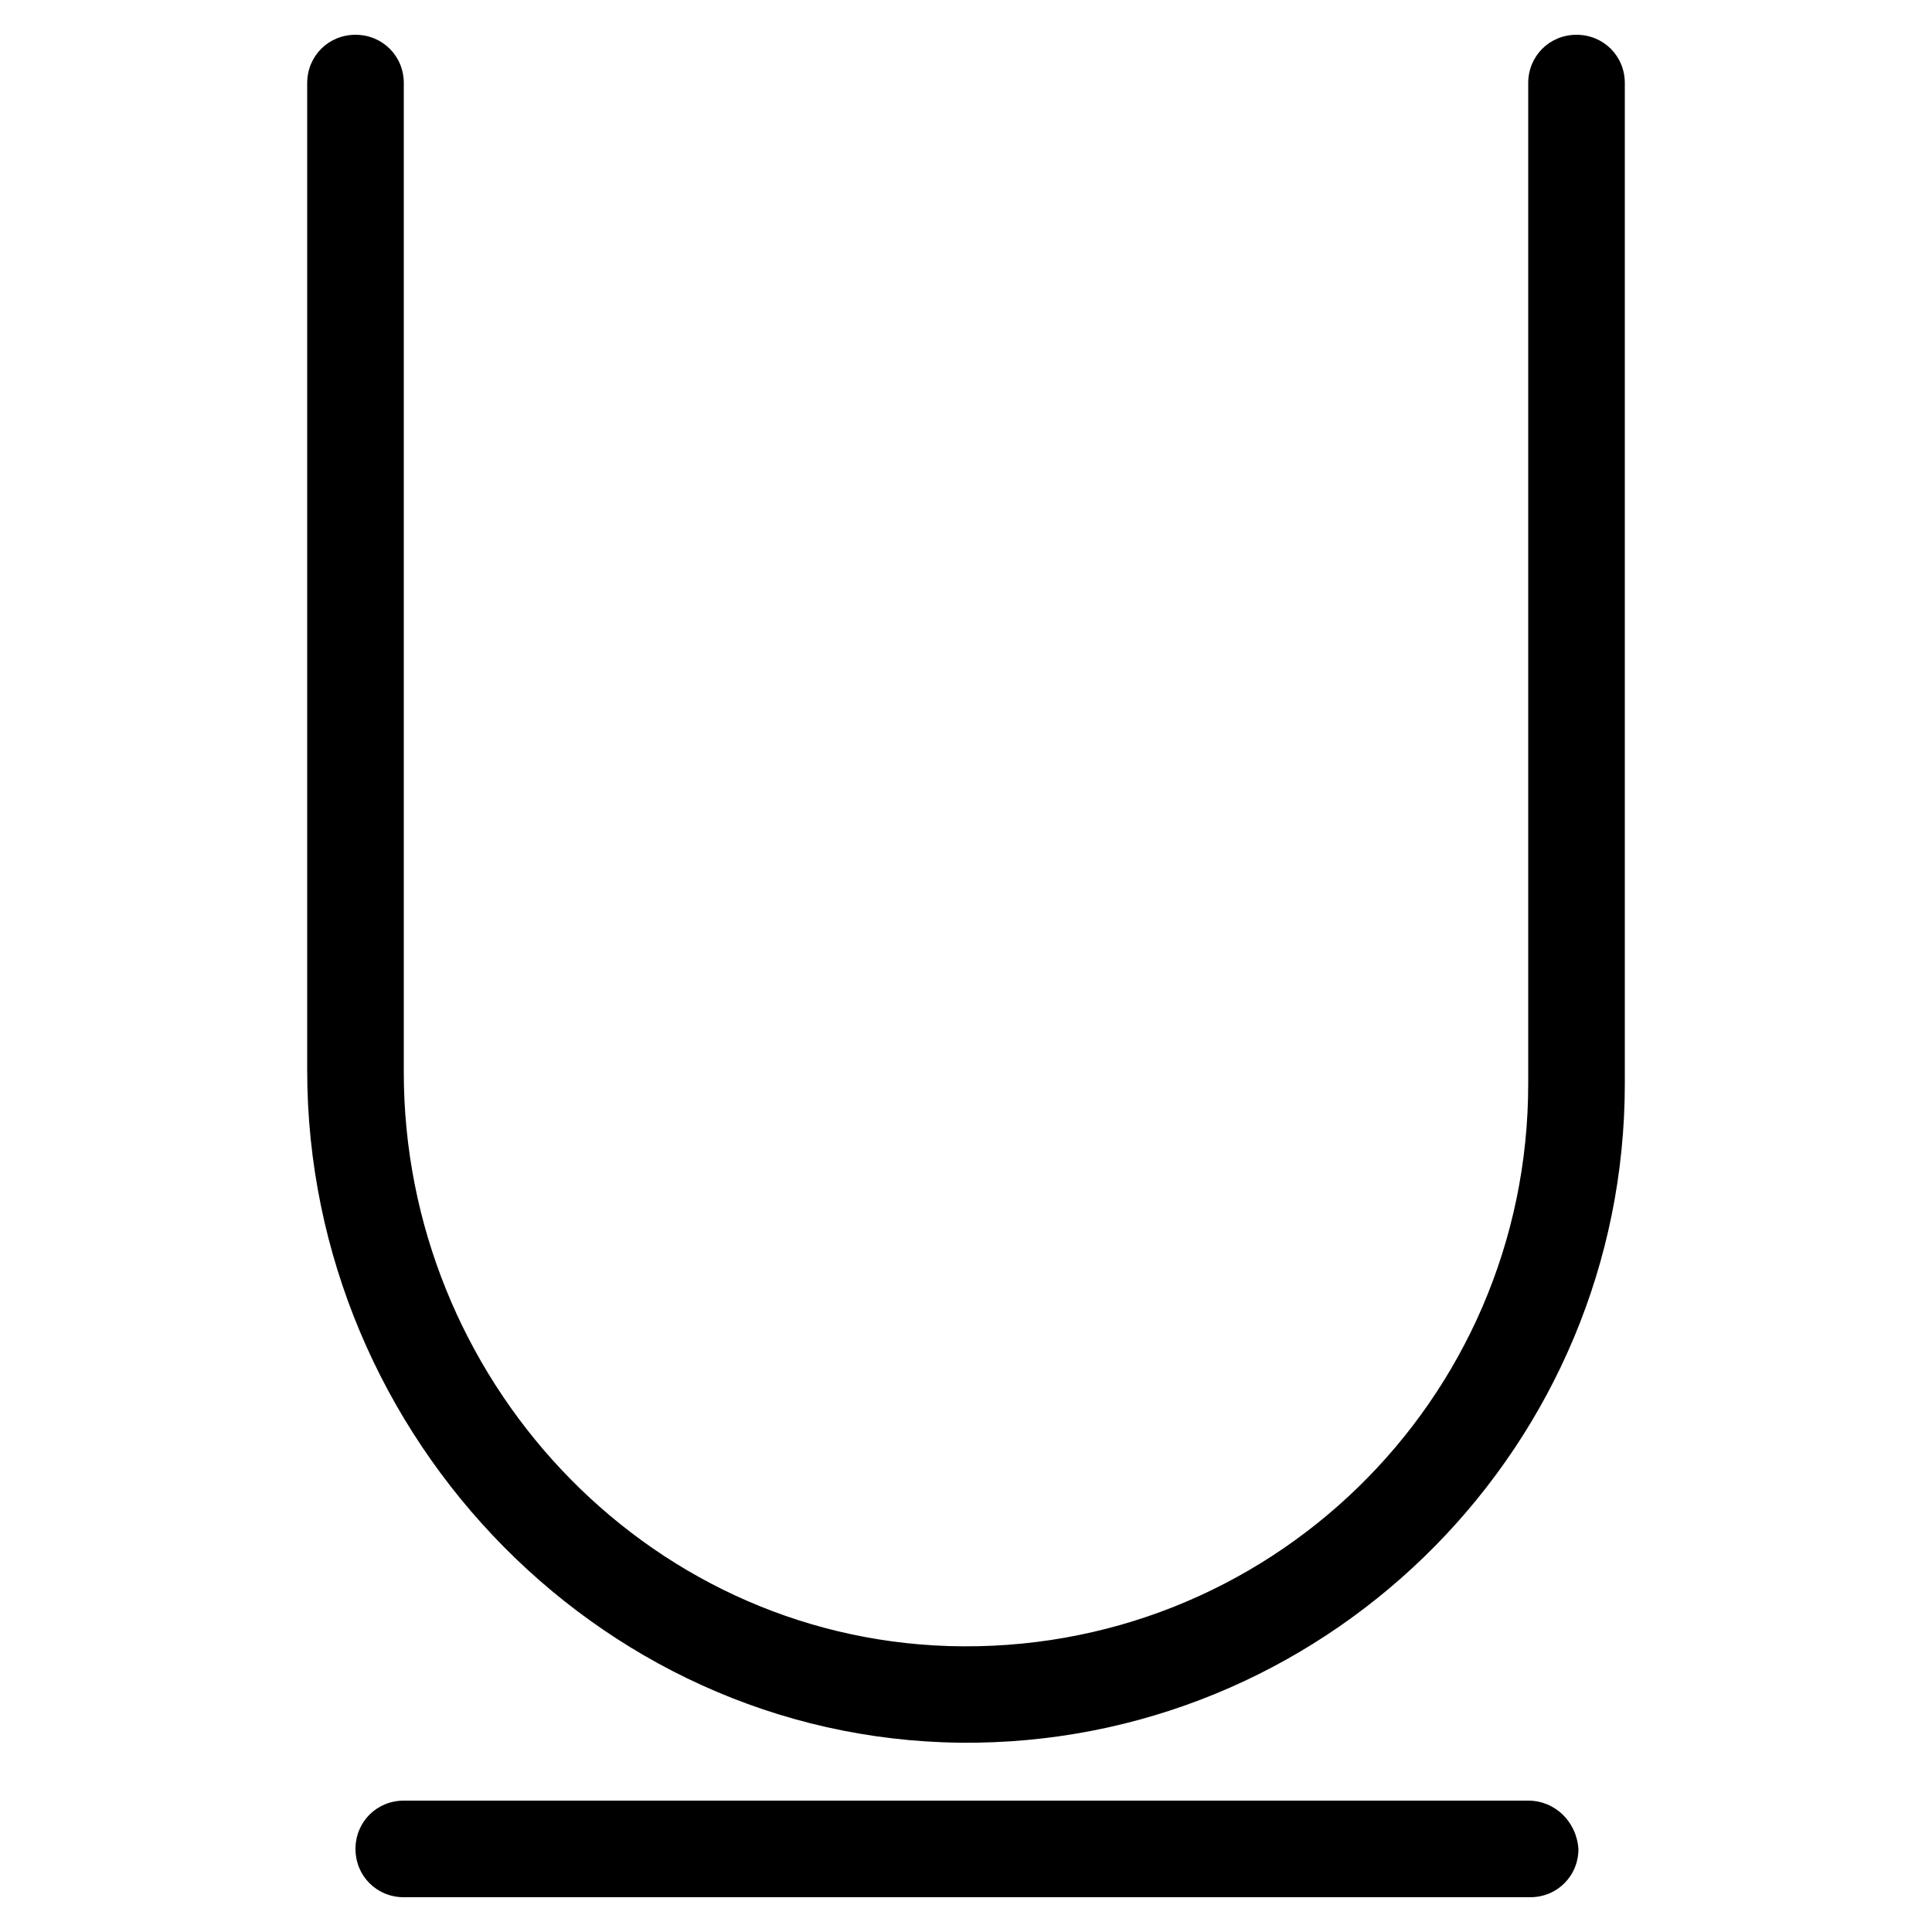 <?xml version="1.0" encoding="utf-8"?>
<!-- Generator: Adobe Illustrator 21.0.0, SVG Export Plug-In . SVG Version: 6.00 Build 0)  -->
<svg version="1.1" id="Layer_1" xmlns="http://www.w3.org/2000/svg" xmlns:xlink="http://www.w3.org/1999/xlink" x="0px" y="0px"
	 viewBox="0 0 100 100" style="enable-background:new 0 0 100 100;" xml:space="preserve">
<g id="Layer_3">
</g>
<g>
	<path d="M81.6,1.8c-1.4,0-2.5,1.1-2.5,2.5v51.8c0,16.4-13.5,29.6-30,29.1c-15.8-0.5-28.2-13.9-28.2-29.7V4.3c0-1.4-1.1-2.5-2.5-2.5
		s-2.5,1.1-2.5,2.5v51.1c0,19.1,15.6,35.1,34.7,34.8c18.5-0.3,33.5-15.5,33.5-34.1V4.3C84.1,2.9,83,1.8,81.6,1.8z"/>
	<path d="M79.1,93.2H20.9c-1.4,0-2.5,1.1-2.5,2.5c0,1.4,1.1,2.5,2.5,2.5h58.3c1.4,0,2.5-1.1,2.5-2.5C81.6,94.3,80.5,93.2,79.1,93.2z
		"/>
</g>
</svg>
